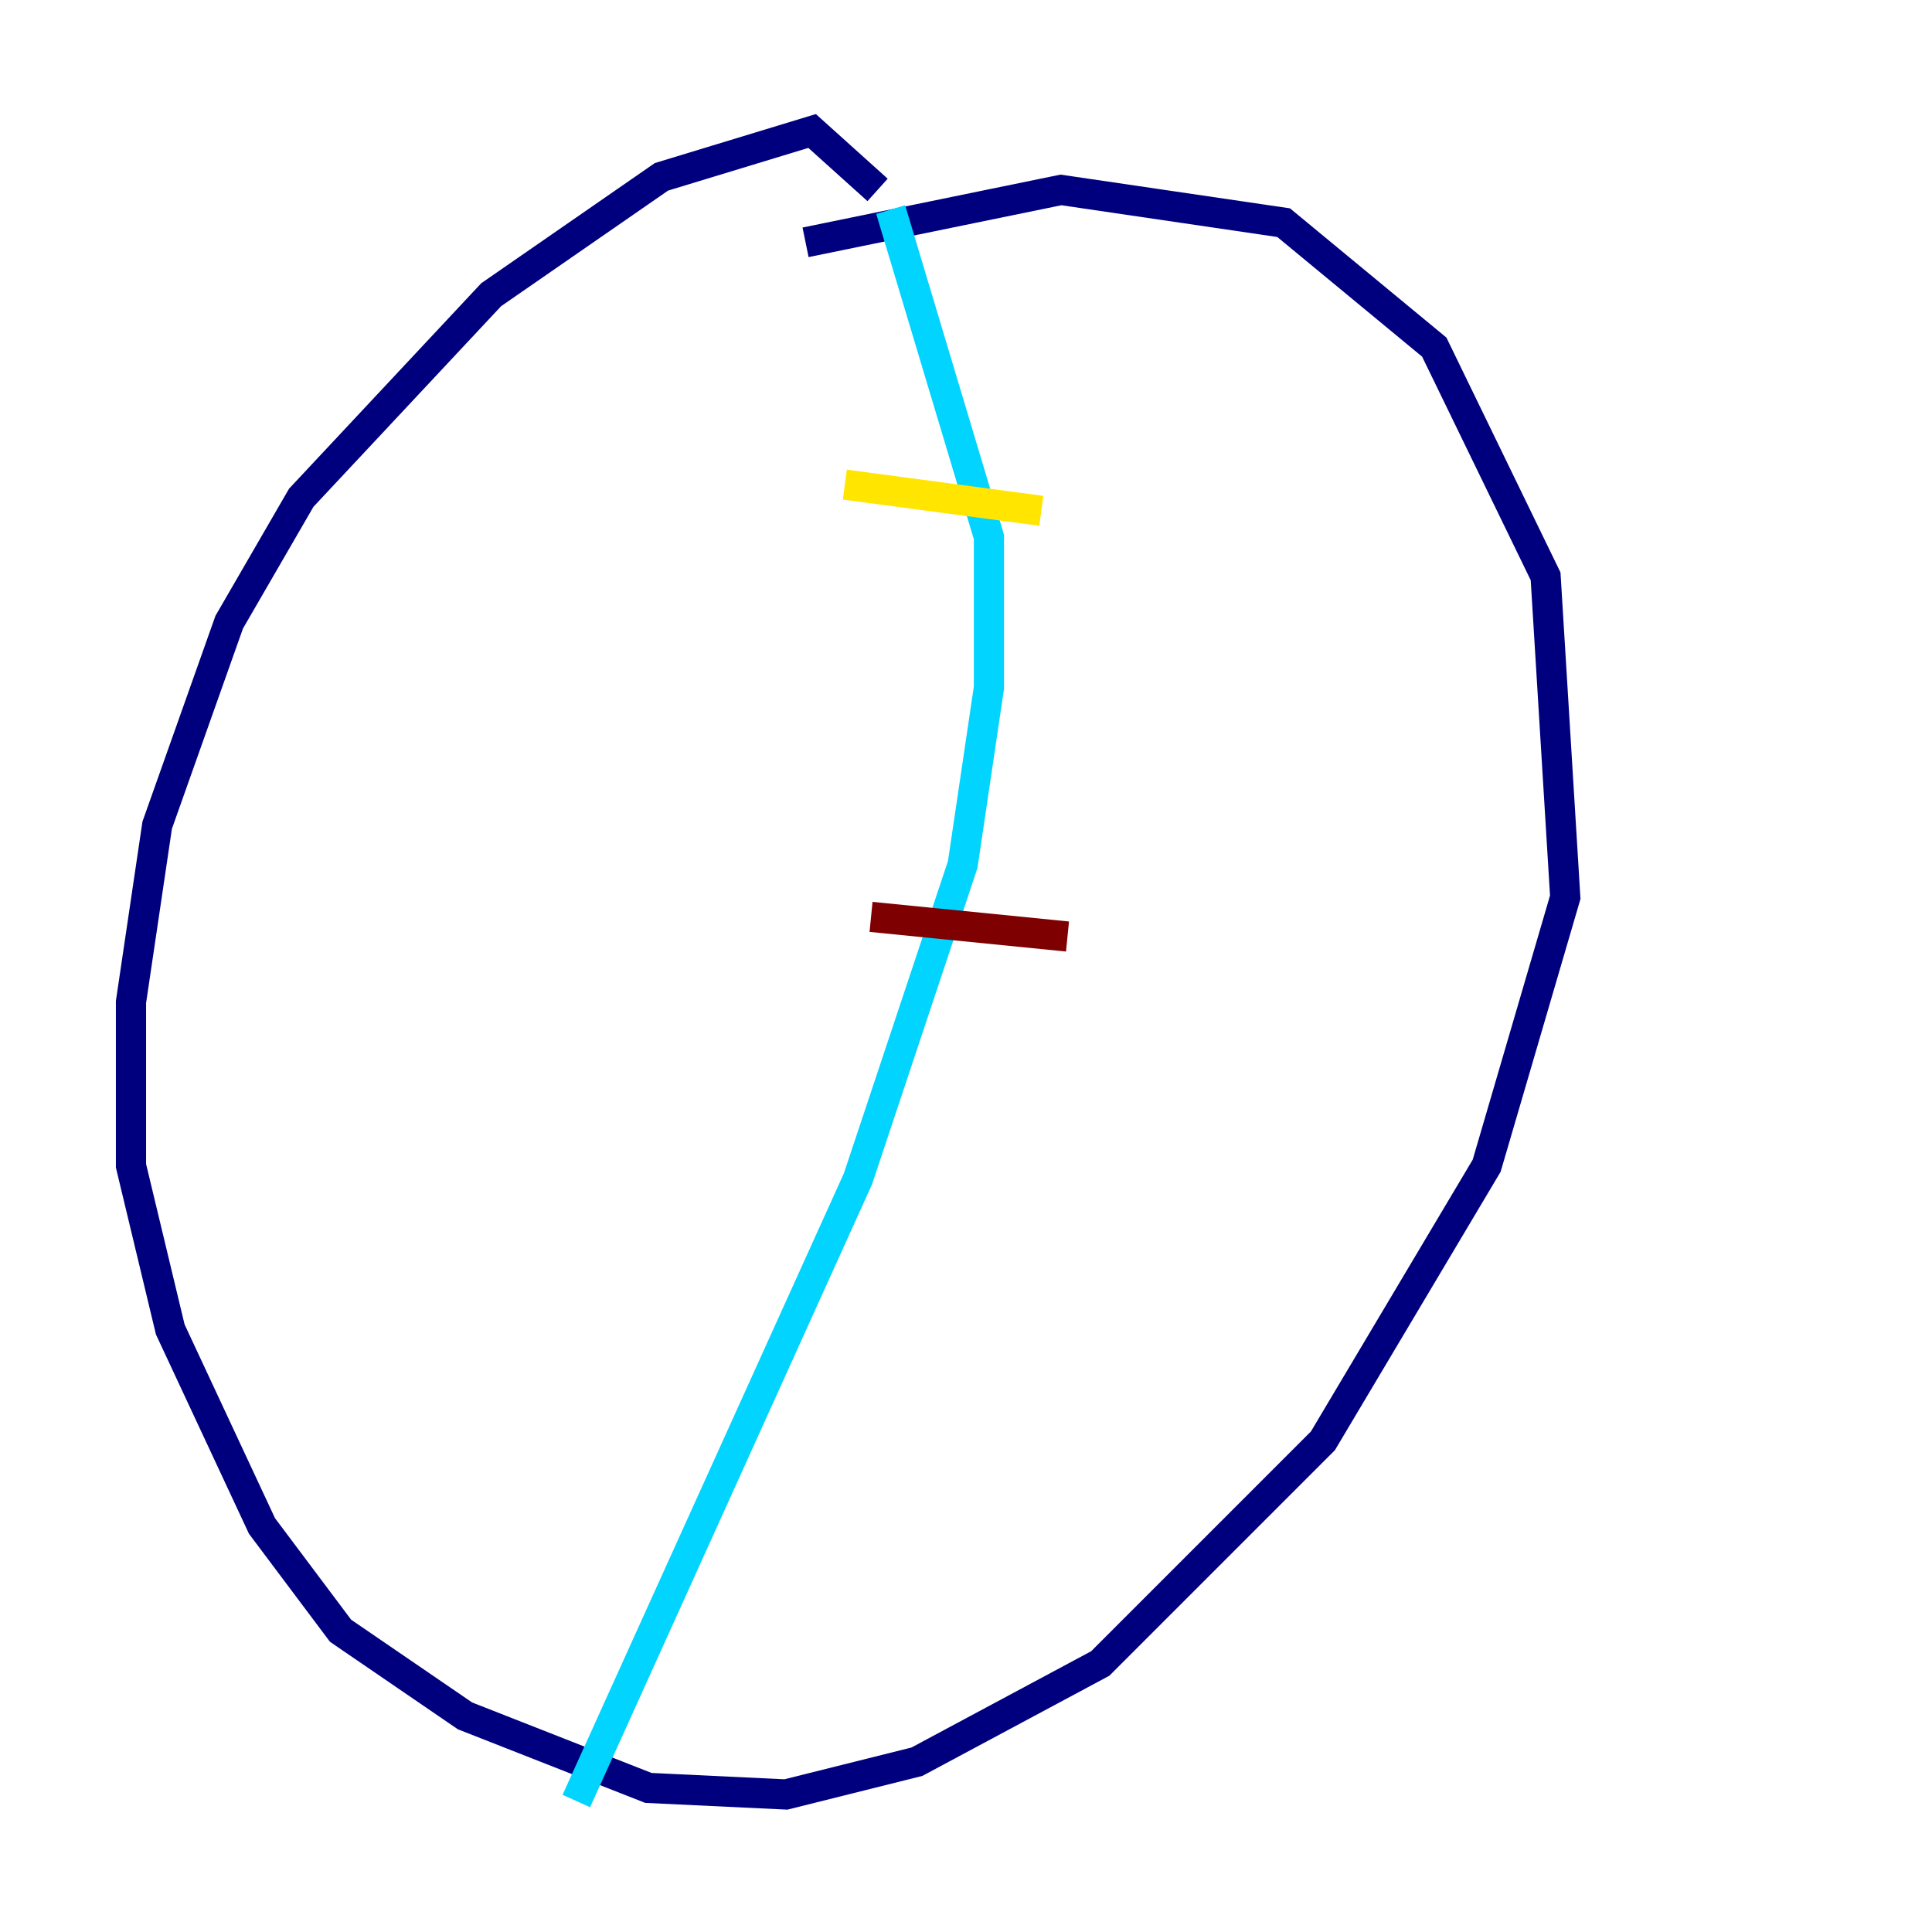 <?xml version="1.0" encoding="utf-8" ?>
<svg baseProfile="tiny" height="128" version="1.2" viewBox="0,0,128,128" width="128" xmlns="http://www.w3.org/2000/svg" xmlns:ev="http://www.w3.org/2001/xml-events" xmlns:xlink="http://www.w3.org/1999/xlink"><defs /><polyline fill="none" points="58.142,12.583 53.803,8.678 43.824,11.715 32.542,19.525 19.959,32.976 15.186,41.22 10.414,54.671 8.678,66.386 8.678,77.234 11.281,88.081 17.356,101.098 22.563,108.041 30.807,113.681 42.956,118.454 52.068,118.888 60.746,116.719 72.895,110.21 87.647,95.458 98.495,77.234 103.702,59.444 102.4,38.183 95.024,22.997 85.044,14.752 70.291,12.583 53.37,16.054" stroke="#00007f" stroke-width="2" /><polyline fill="none" points="59.01,13.885 65.519,35.58 65.519,45.559 63.783,57.275 56.841,78.102 38.183,119.322" stroke="#00d4ff" stroke-width="2" /><polyline fill="none" points="55.973,32.108 68.99,33.844" stroke="#ffe500" stroke-width="2" /><polyline fill="none" points="57.709,60.746 70.725,62.047" stroke="#7f0000" stroke-width="2" /></svg>